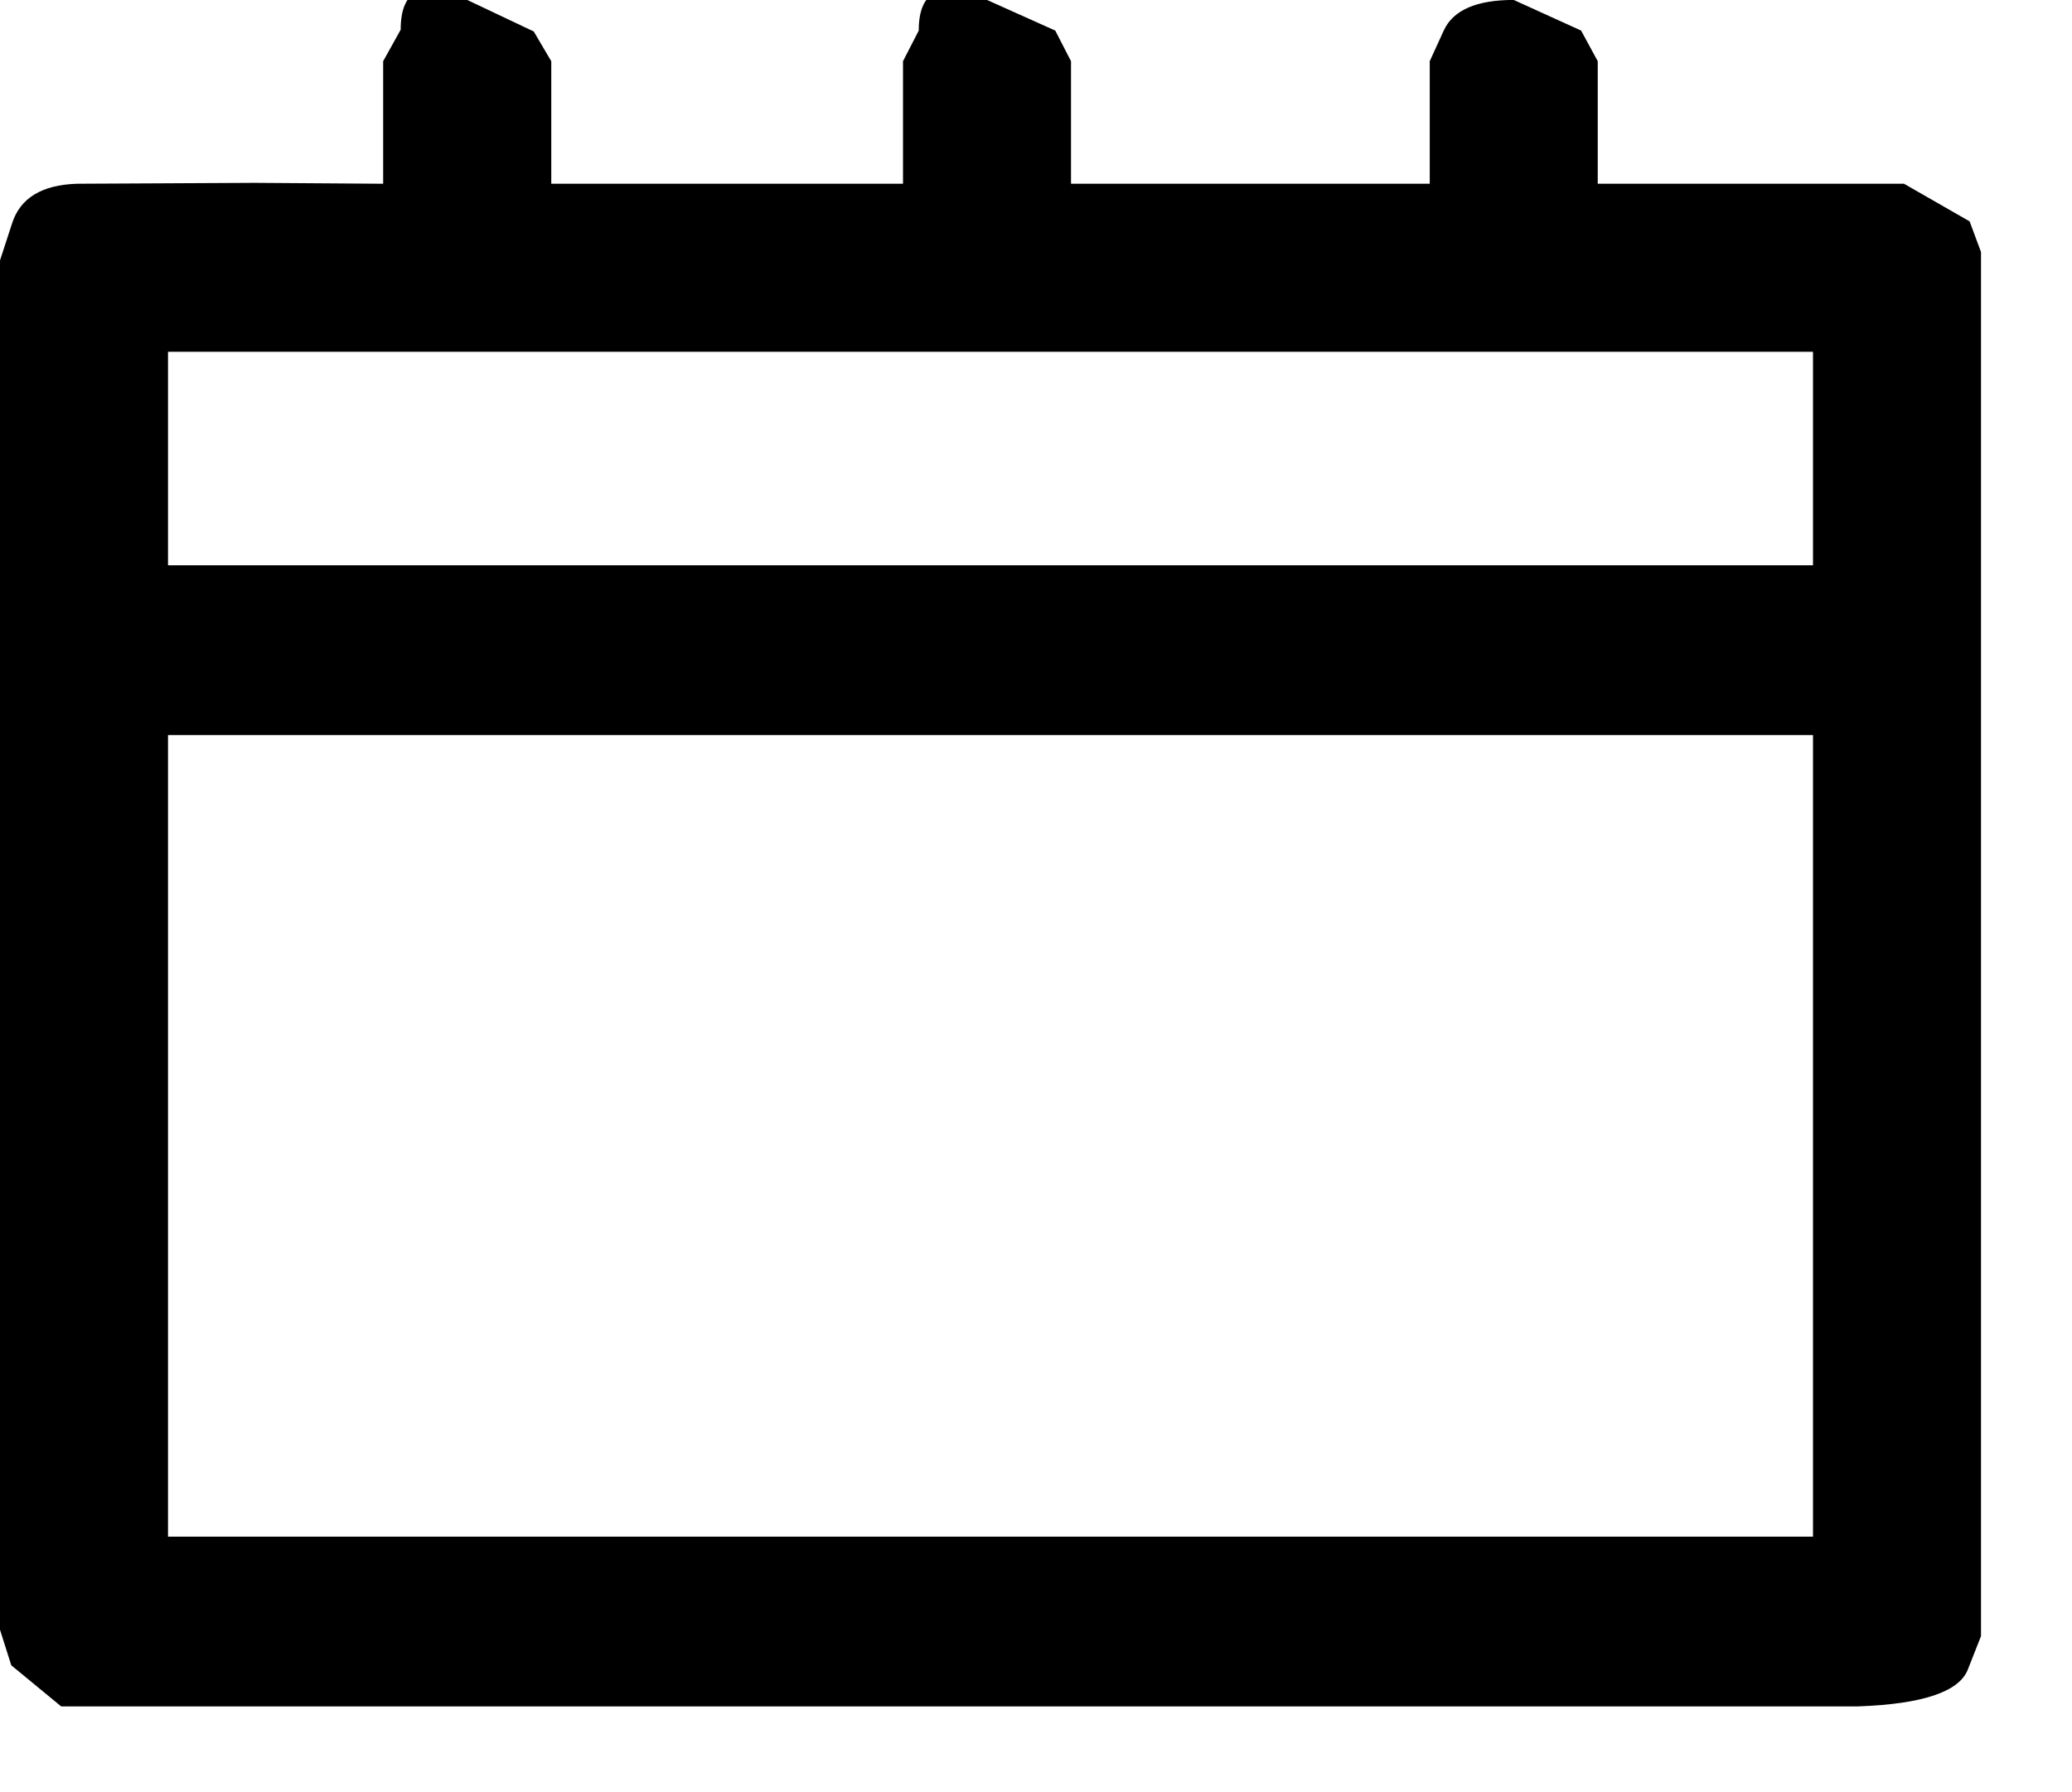 <!-- Generated by IcoMoon.io -->
<svg version="1.1" xmlns="http://www.w3.org/2000/svg" width="37" height="32" viewBox="0 0 37 32">
<title>uniE908</title>
<path d="M3 10.094v-3.813h29.375v3.813h-29.375zM3 27.438v-14.313h29.375v14.313h-29.375zM35.375 29.219v-24.719l-0.203-0.547t-1.172-0.672h-5.469v-2.188l-0.297-0.547t-1.203-0.547q-1 0-1.25 0.547l-0.25 0.547v2.188h-6.406v-2.188l-0.281-0.547t-1.219-0.547-1.219 0.547l-0.281 0.547v2.188h-6.281v-2.188l-0.313-0.531t-1.188-0.563-1.188 0.531l-0.313 0.563v2.188l-2.281-0.016t-3.188 0.016q-0.938 0.031-1.156 0.703l-0.219 0.672v24.438l0.203 0.641t0.891 0.734h32.094q1.719-0.063 1.953-0.656l0.234-0.594z"></path>
</svg>

